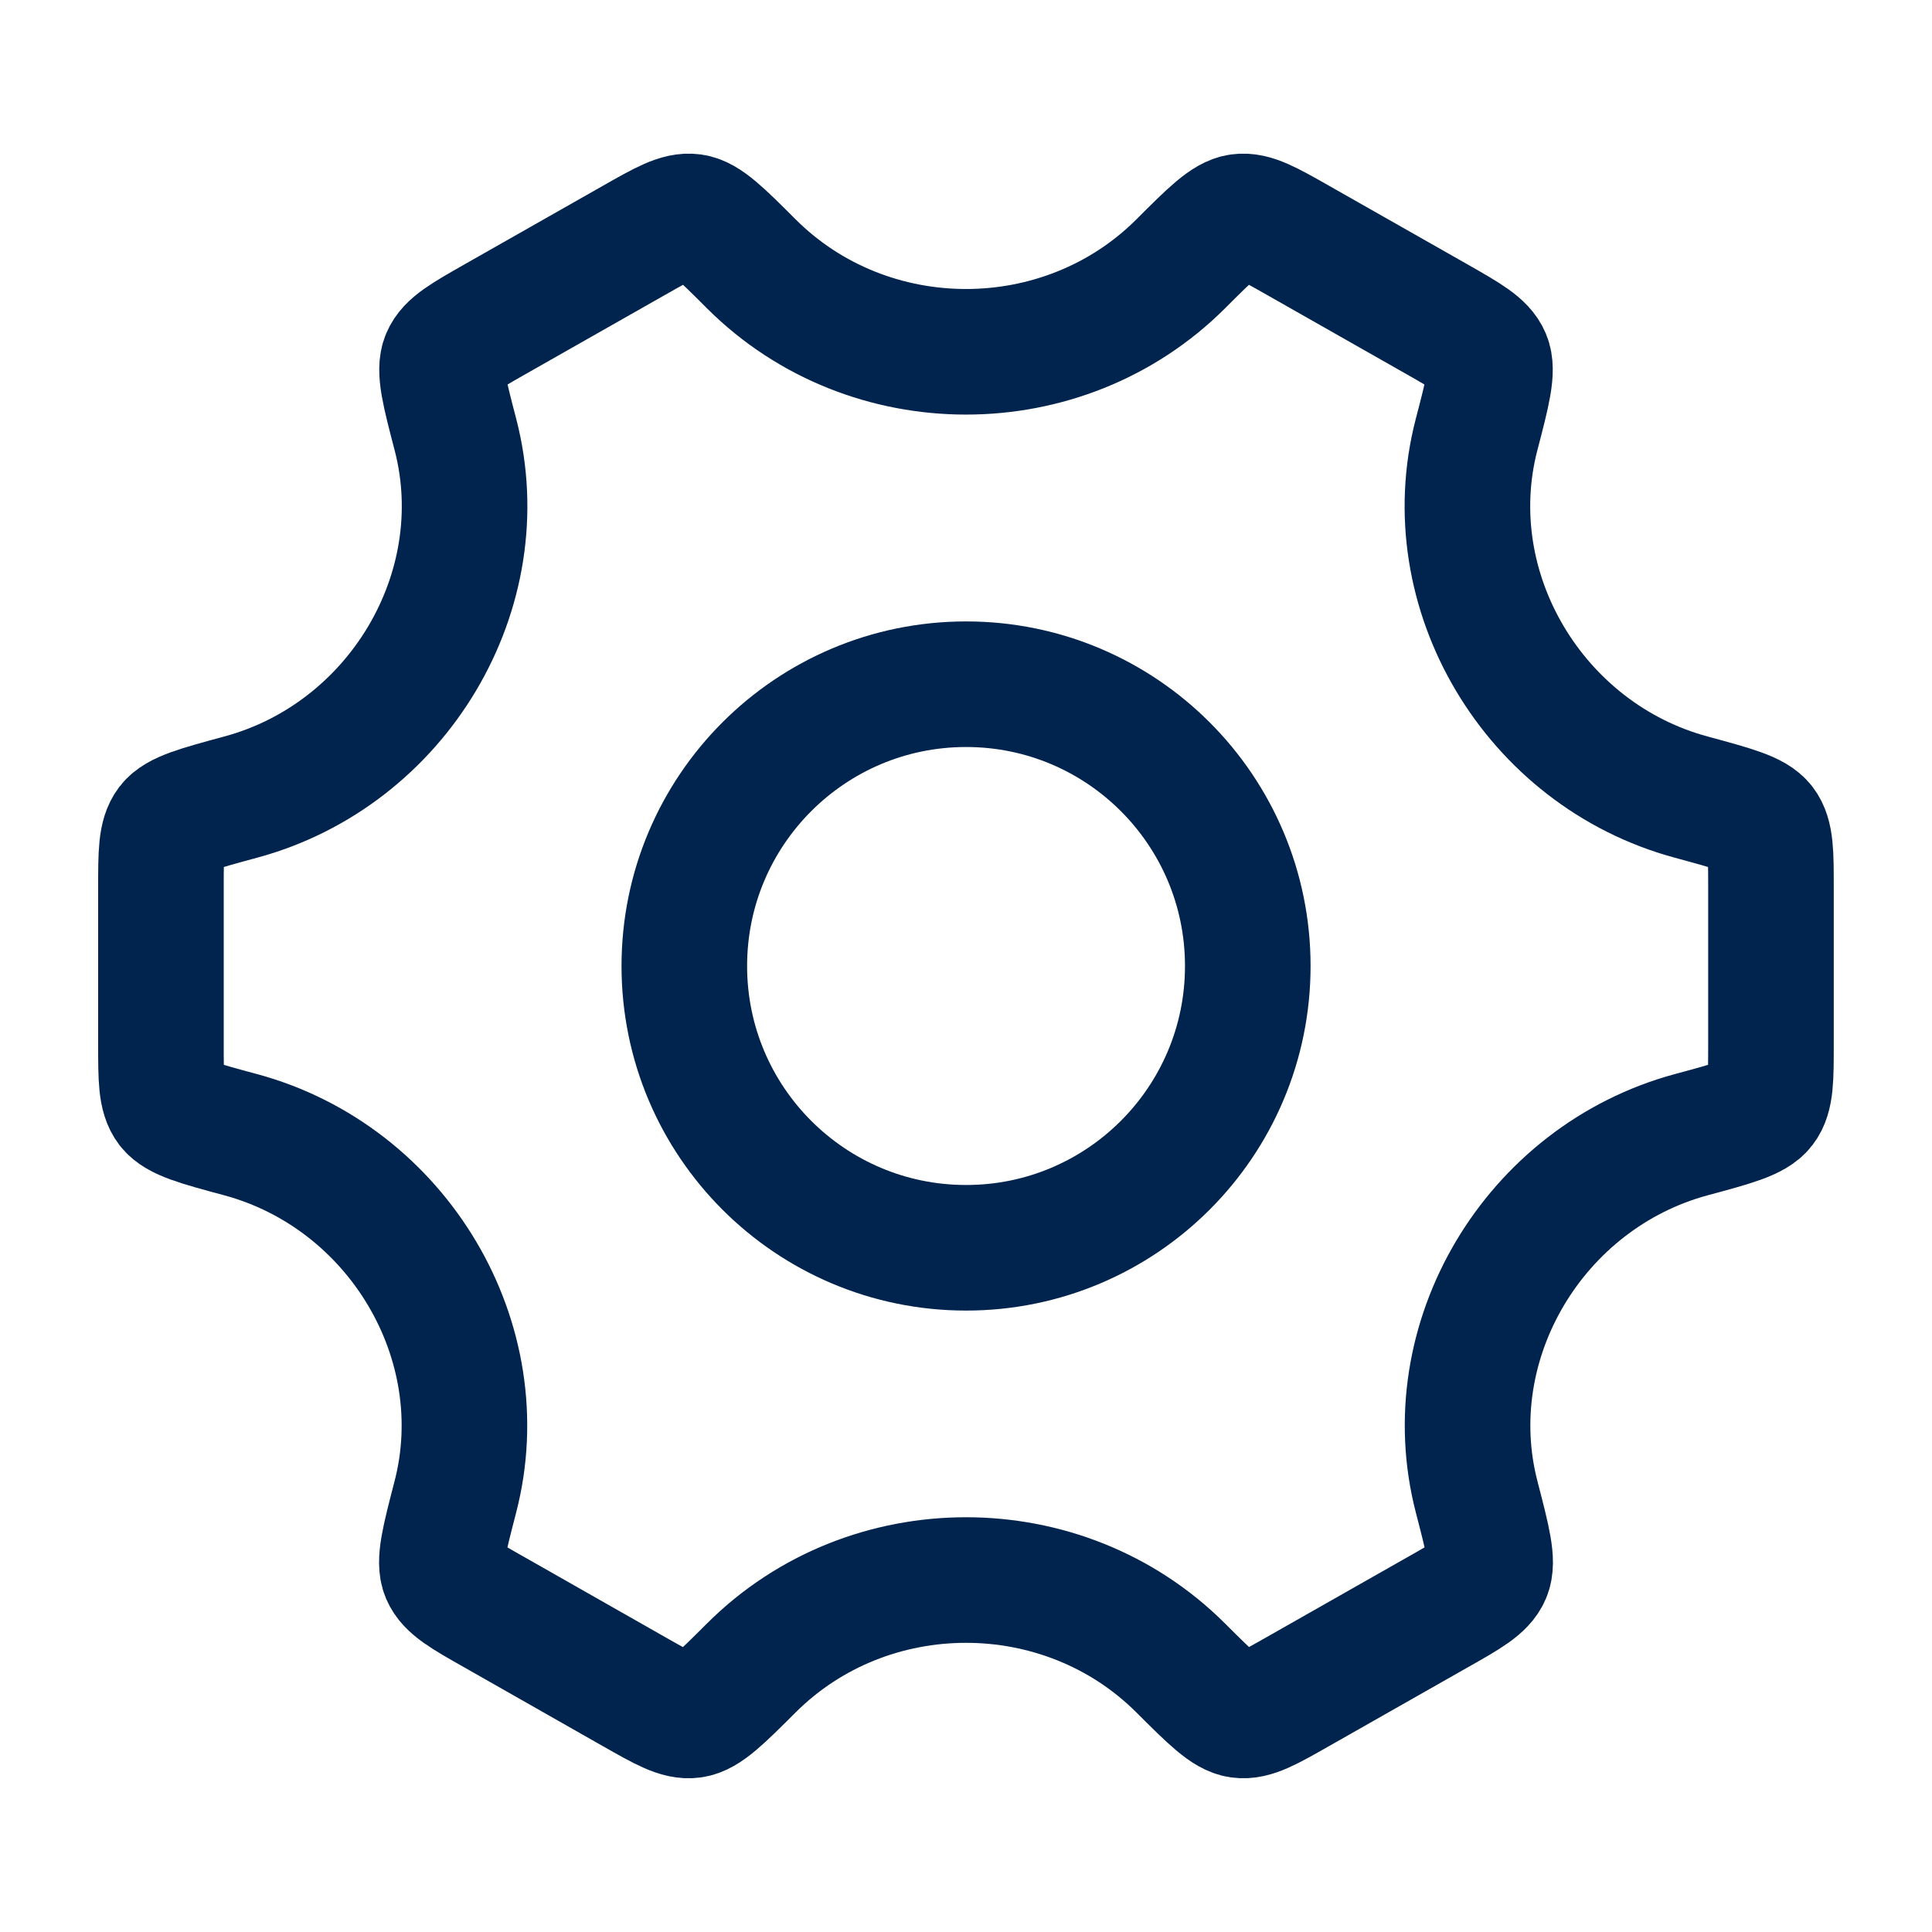 <svg width="20" height="20" viewBox="0 0 20 20" fill="none" xmlns="http://www.w3.org/2000/svg">
<path d="M12.917 10C12.917 11.611 11.611 12.917 10.001 12.917C8.39 12.917 7.084 11.611 7.084 10C7.084 8.389 8.39 7.083 10.001 7.083C11.611 7.083 12.917 8.389 12.917 10Z" stroke="#00244D" stroke-width="1.3" stroke-linecap="round" stroke-linejoin="round"/>
<path d="M17.509 11.746C17.943 11.629 18.161 11.57 18.247 11.458C18.333 11.346 18.333 11.166 18.333 10.805V9.194C18.333 8.833 18.333 8.653 18.247 8.54C18.161 8.428 17.943 8.37 17.509 8.252C15.883 7.814 14.866 6.115 15.285 4.5C15.401 4.056 15.458 3.834 15.403 3.704C15.348 3.574 15.19 3.484 14.874 3.304L13.437 2.488C13.127 2.312 12.972 2.224 12.832 2.243C12.693 2.262 12.536 2.418 12.222 2.732C11.006 3.945 8.994 3.945 7.778 2.732C7.464 2.418 7.307 2.262 7.168 2.243C7.028 2.224 6.873 2.312 6.563 2.488L5.126 3.304C4.81 3.484 4.652 3.573 4.597 3.704C4.542 3.834 4.599 4.056 4.715 4.5C5.134 6.115 4.116 7.814 2.49 8.252C2.055 8.37 1.838 8.428 1.752 8.54C1.666 8.653 1.666 8.833 1.666 9.194V10.805C1.666 11.166 1.666 11.346 1.752 11.458C1.838 11.57 2.055 11.629 2.49 11.746C4.116 12.185 5.133 13.884 4.713 15.499C4.598 15.943 4.54 16.165 4.595 16.295C4.65 16.425 4.808 16.515 5.125 16.694L6.562 17.511C6.872 17.687 7.027 17.775 7.166 17.756C7.306 17.737 7.463 17.58 7.777 17.267C8.993 16.053 11.007 16.053 12.223 17.267C12.537 17.58 12.694 17.737 12.834 17.756C12.973 17.775 13.128 17.686 13.438 17.51L14.875 16.694C15.192 16.515 15.35 16.425 15.405 16.295C15.46 16.165 15.402 15.943 15.287 15.499C14.867 13.884 15.883 12.185 17.509 11.746Z" stroke="#00244D" stroke-width="1.3" stroke-linecap="round" stroke-linejoin="round"/>
</svg>
